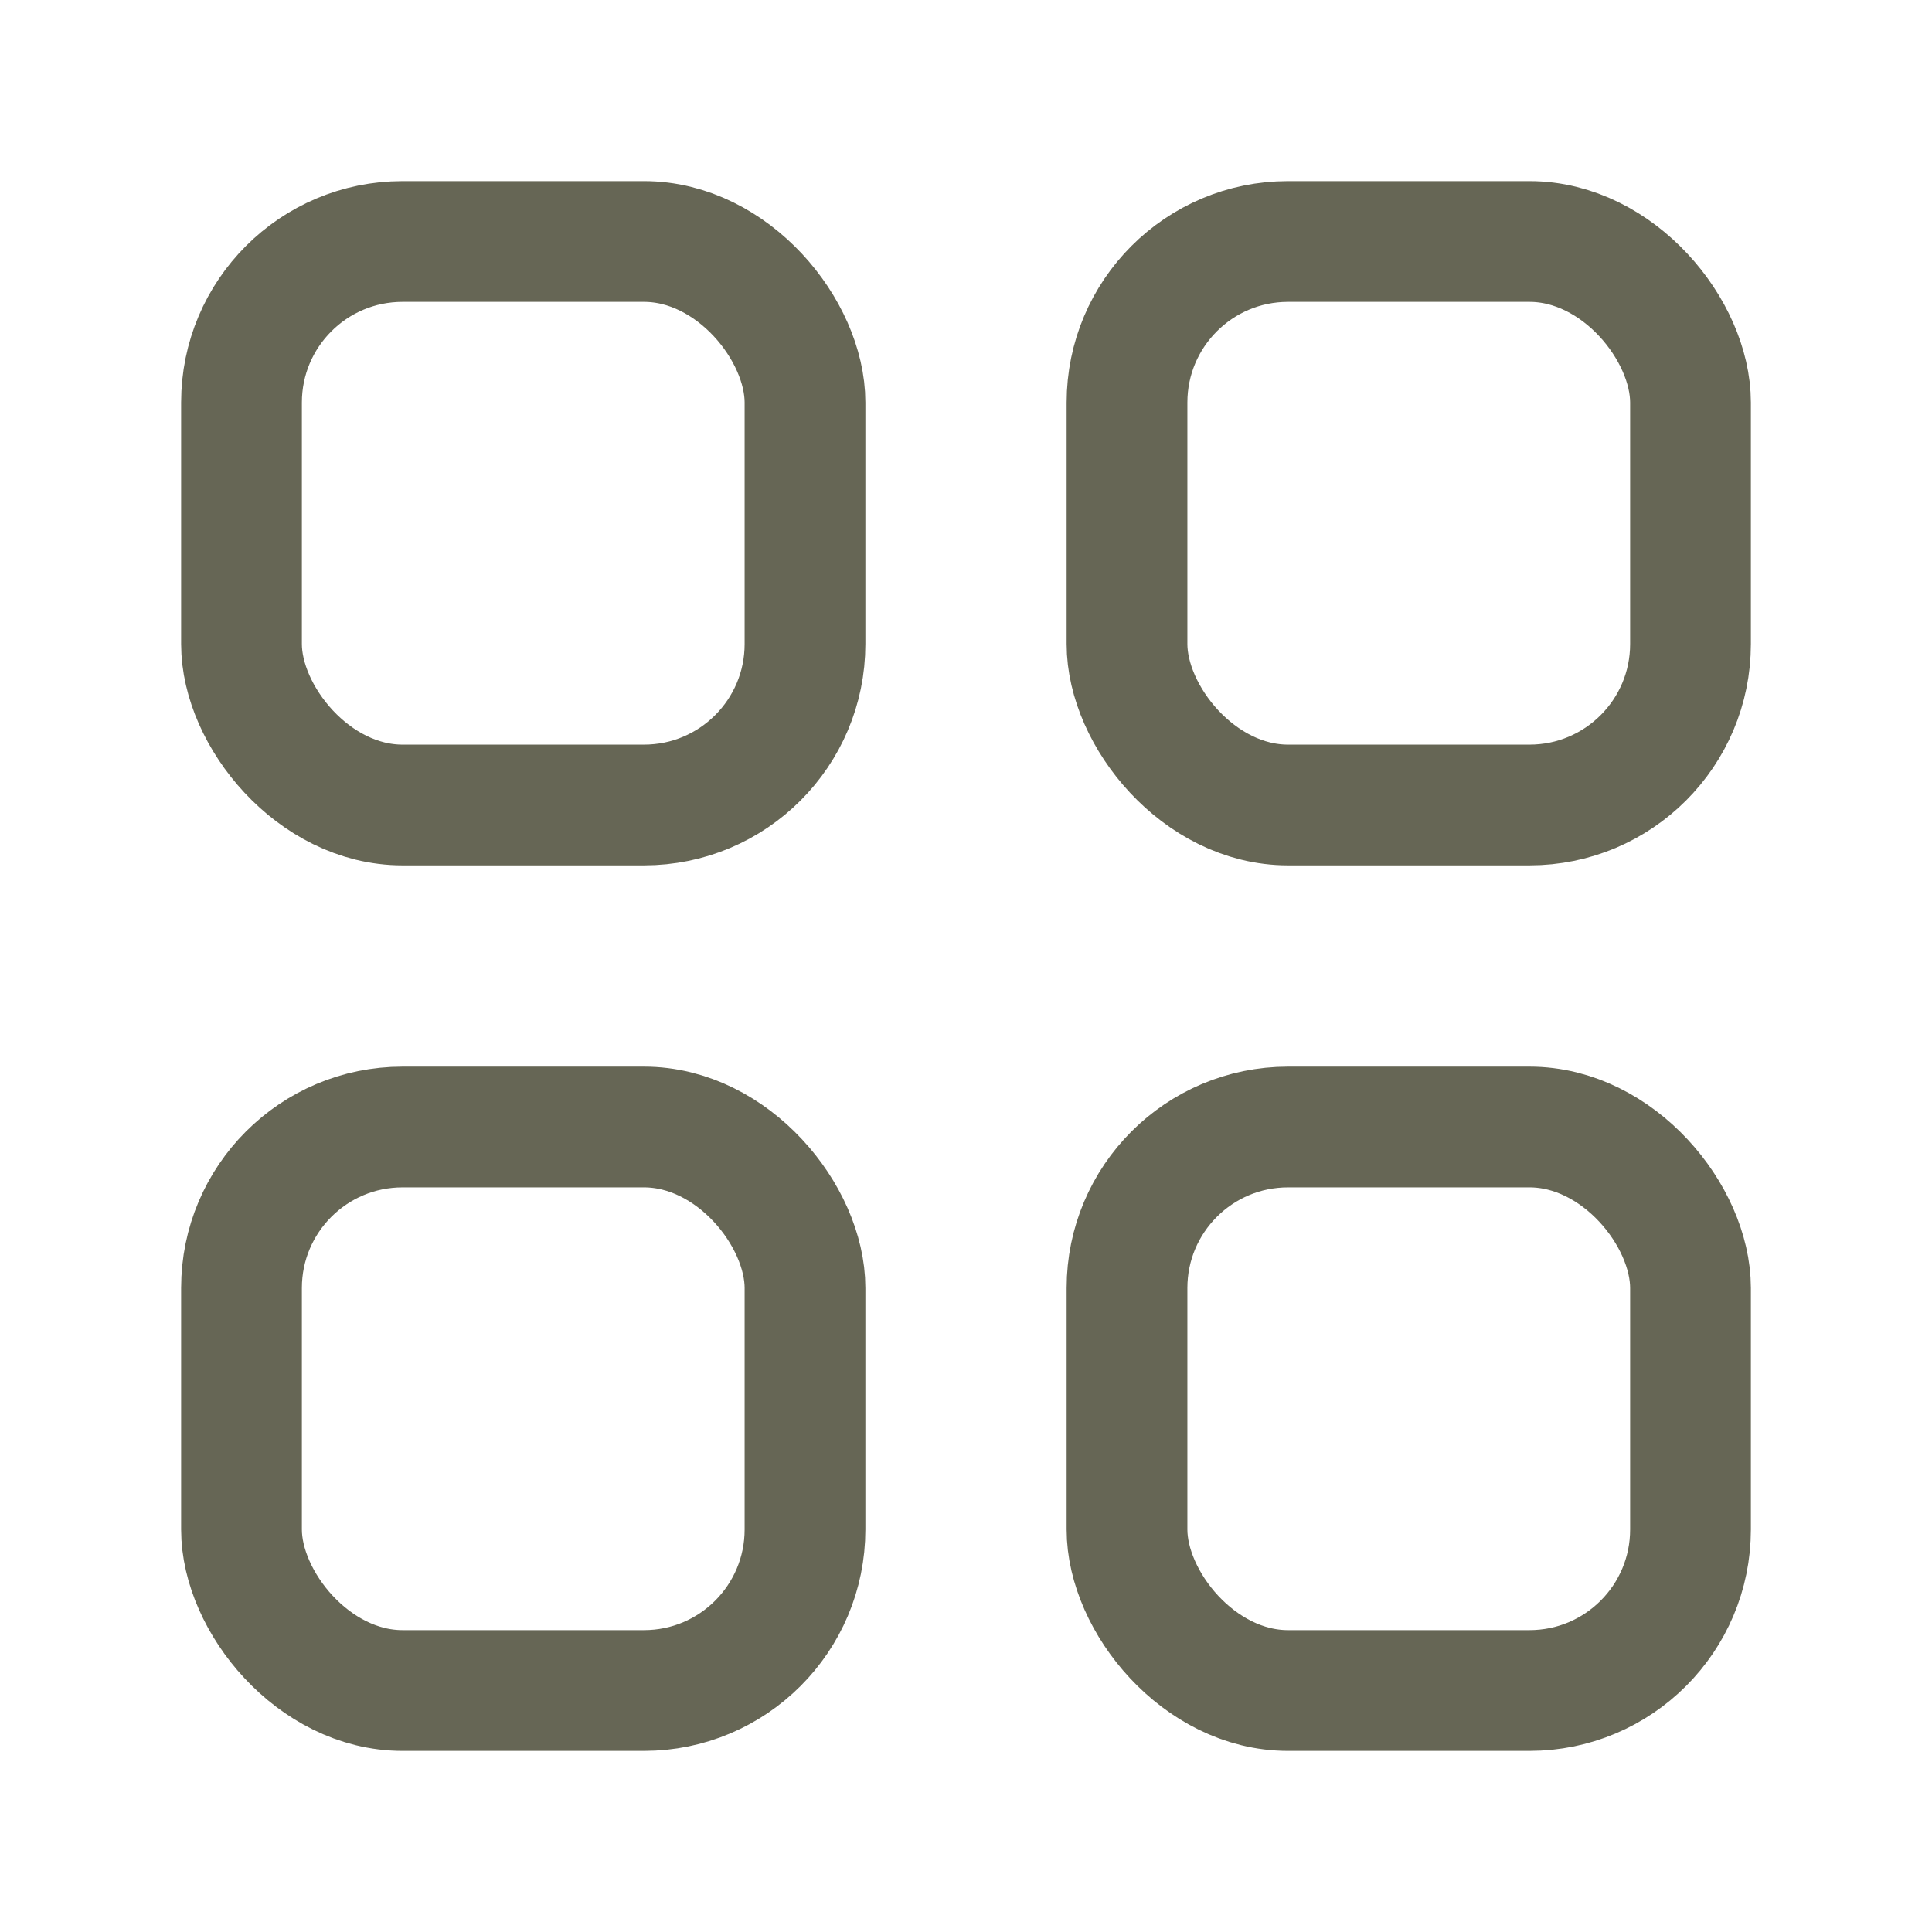 <svg xmlns="http://www.w3.org/2000/svg" viewBox="0 0 24 24"><rect x="3" y="3" width="7" height="7" rx="2" fill="none" stroke="#665" stroke-width="1.5"/><rect x="14" y="3" width="7" height="7" rx="2" fill="none" stroke="#665" stroke-width="1.5"/><rect x="3" y="14" width="7" height="7" rx="2" fill="none" stroke="#665" stroke-width="1.5"/><rect x="14" y="14" width="7" height="7" rx="2" fill="none" stroke="#665" stroke-width="1.5"/></svg>